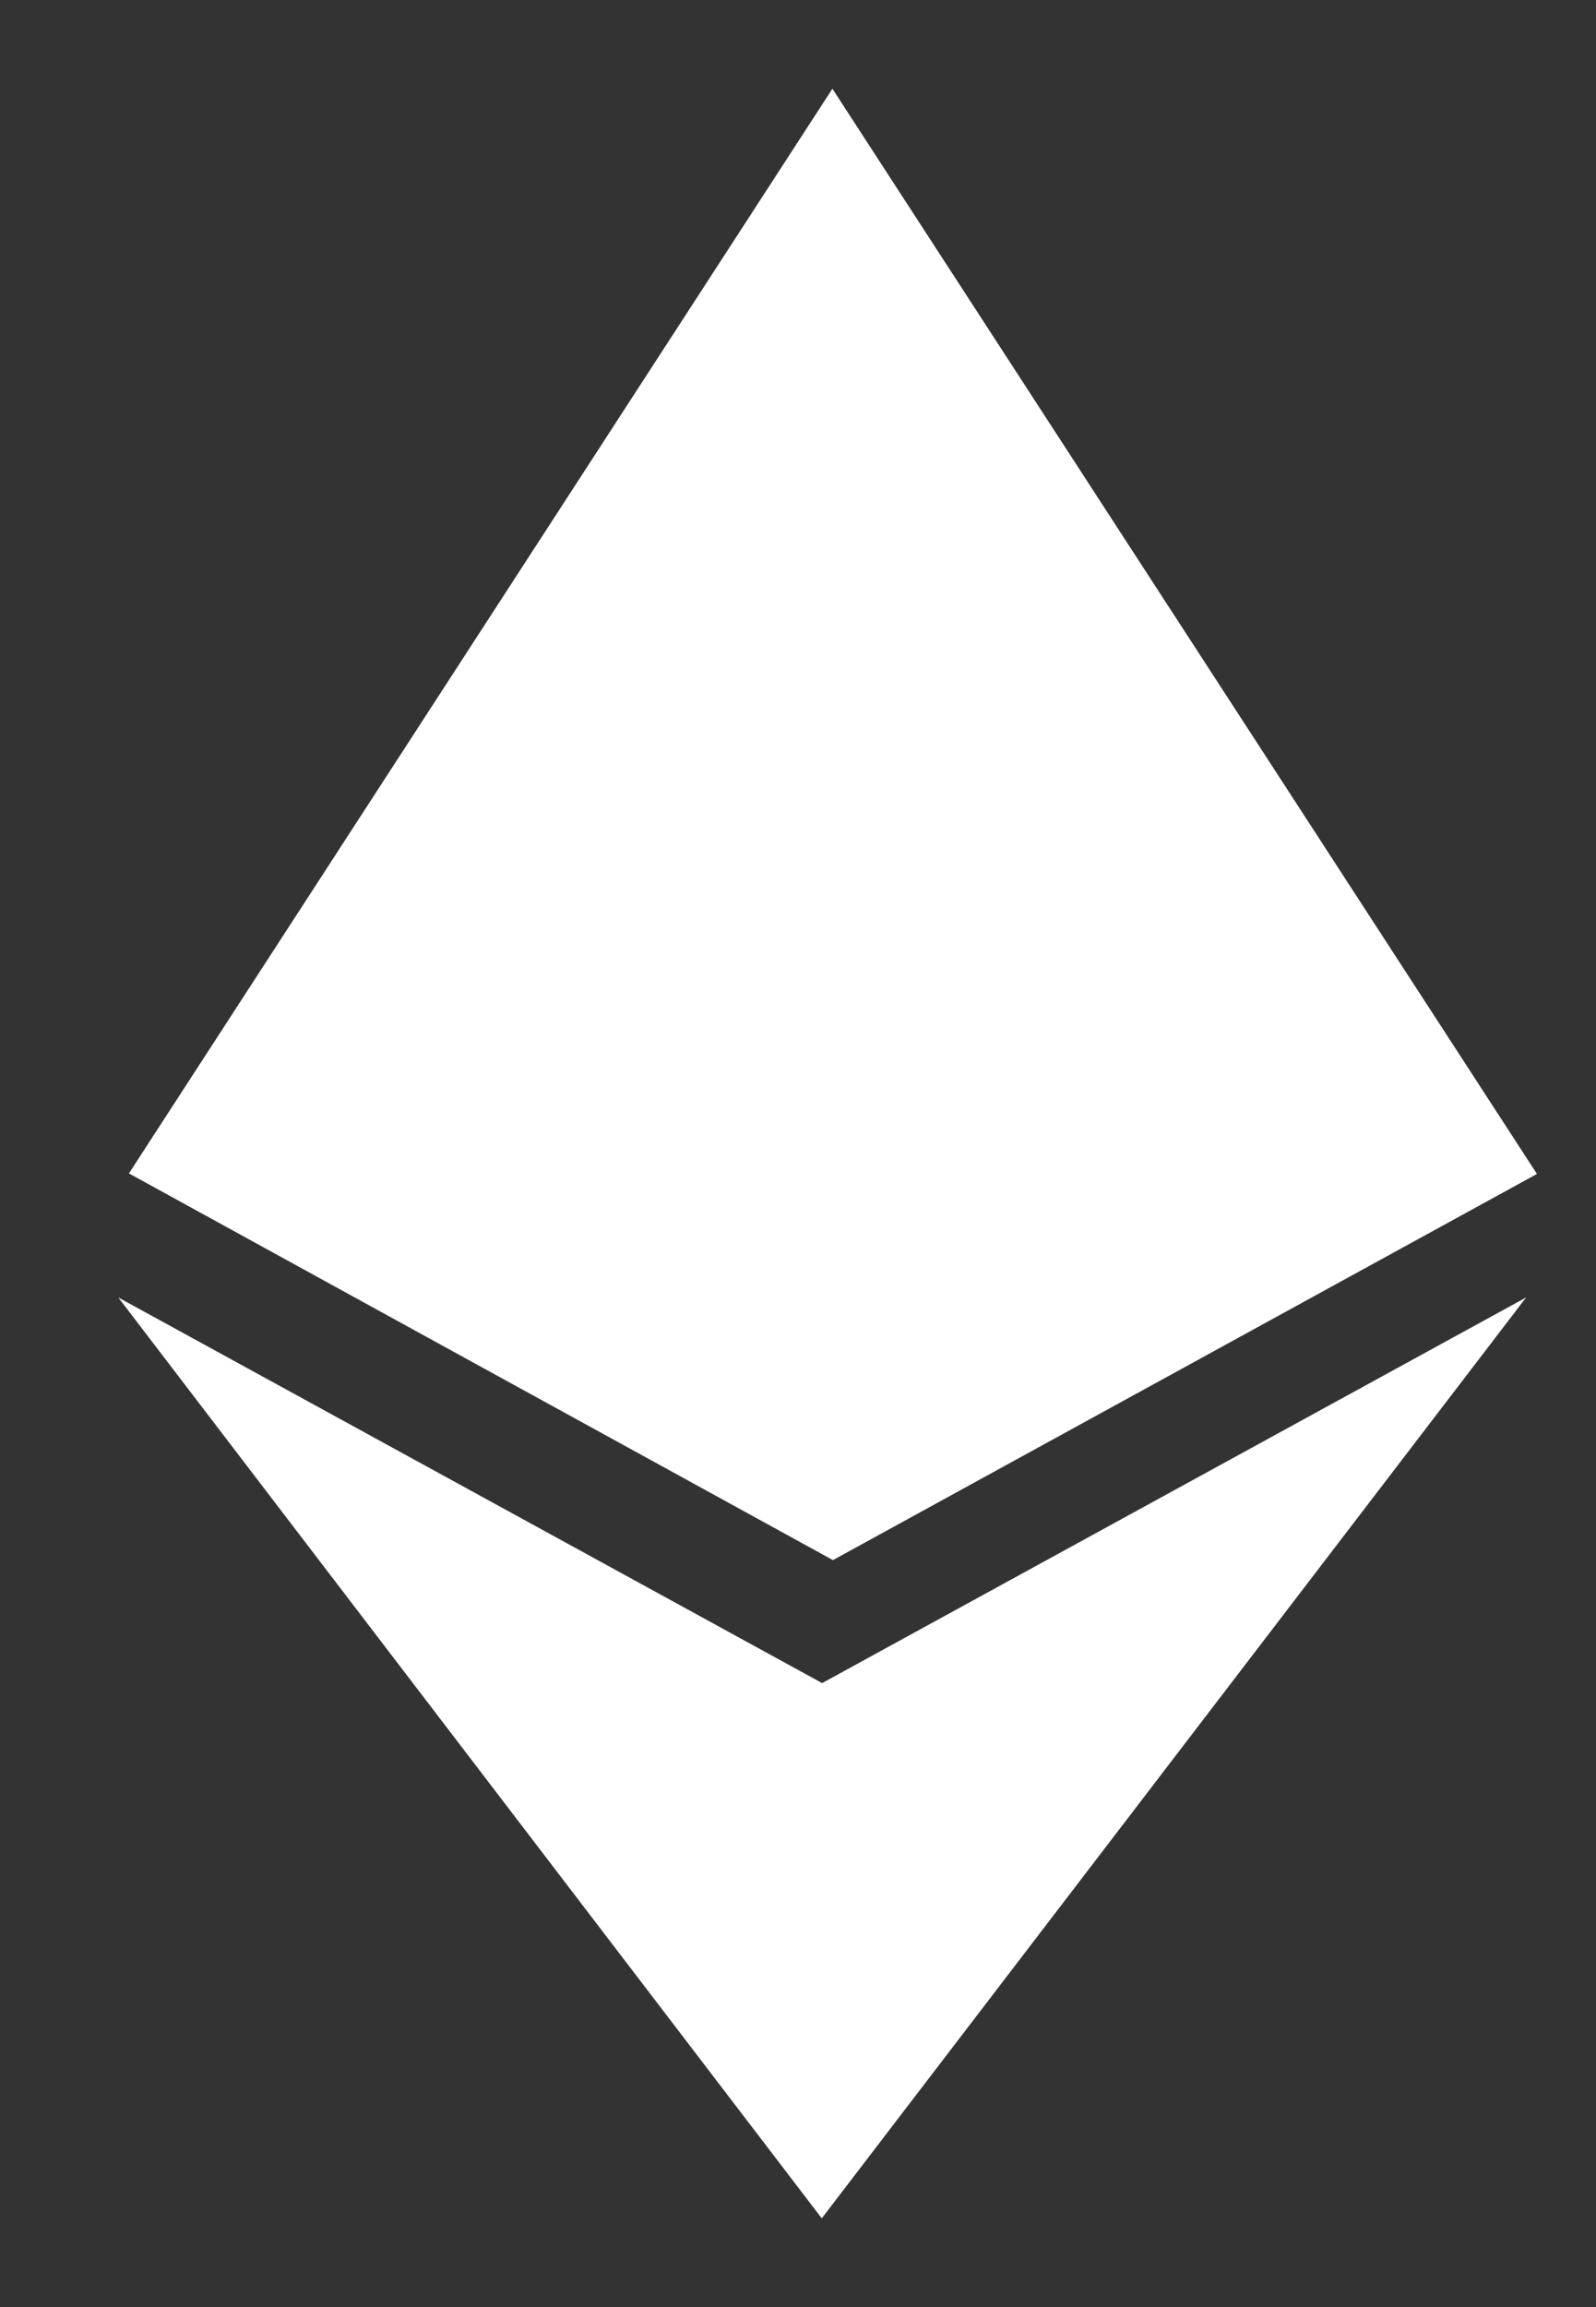 <svg width="9" height="13" viewBox="0 0 9 13" fill="none" xmlns="http://www.w3.org/2000/svg">
<rect x="0" y="0" width="9" height="13" fill="#333333" stroke="none"/>
<path d="M4.636 9.484L0.667 7.311L4.634 12.5L8.606 7.311L4.636 9.484ZM4.694 0.5L0.727 6.612L4.697 8.791L8.667 6.615L4.694 0.5Z" fill="white"/>
</svg>
